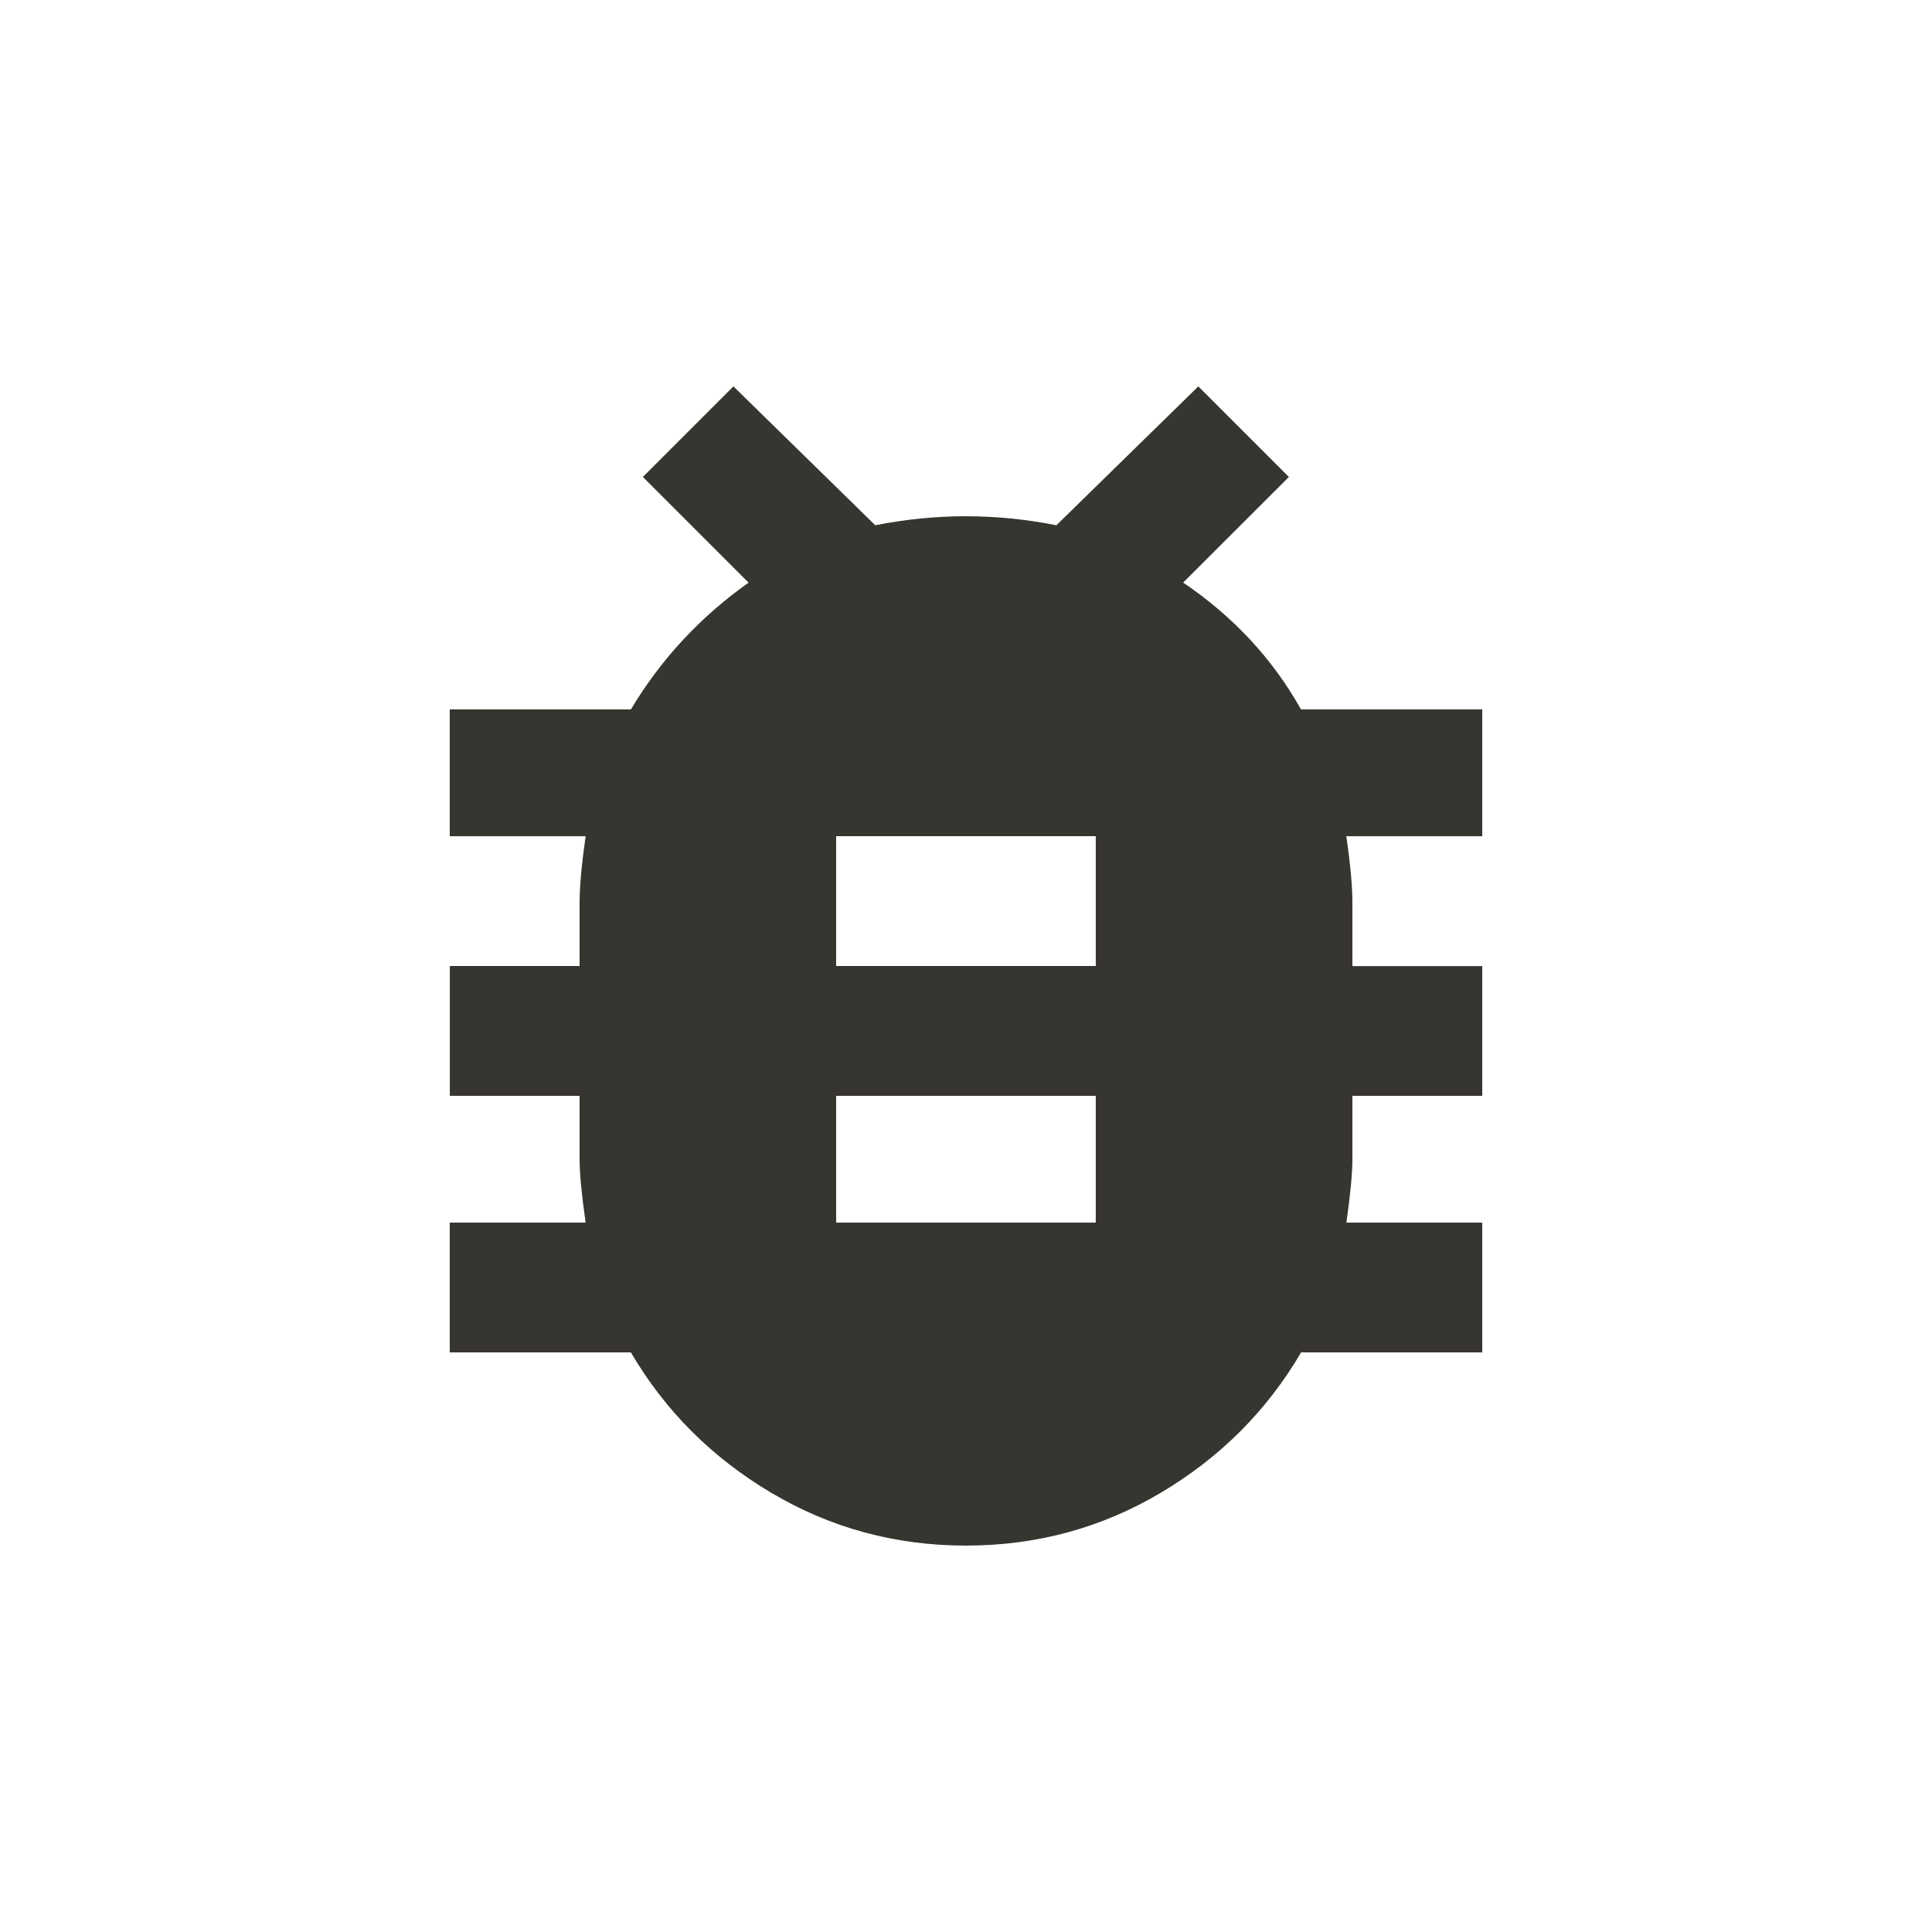 <!-- Generated by IcoMoon.io -->
<svg version="1.1" xmlns="http://www.w3.org/2000/svg" width="24" height="24" viewBox="0 0 24 24">
<title>bug_report</title>
<path fill="#37352f" d="M13.612 12v-1.613h-3.225v1.613h3.225zM13.612 15.188v-1.575h-3.225v1.575h3.225zM18.413 8.813v1.575h-1.688q0.075 0.525 0.075 0.825v0.788h1.613v1.612h-1.613v0.787q0 0.263-0.075 0.788h1.688v1.612h-2.25q-0.638 1.088-1.744 1.744t-2.419 0.656-2.419-0.656-1.744-1.744h-2.25v-1.612h1.688q-0.075-0.525-0.075-0.788v-0.787h-1.612v-1.613h1.612v-0.787q0-0.3 0.075-0.825h-1.688v-1.575h2.25q0.562-0.938 1.462-1.575l-1.313-1.313 1.125-1.125 1.762 1.725q0.563-0.112 1.125-0.112t1.125 0.112l1.763-1.725 1.125 1.125-1.313 1.312q0.938 0.637 1.463 1.575h2.25z"></path>
</svg>
